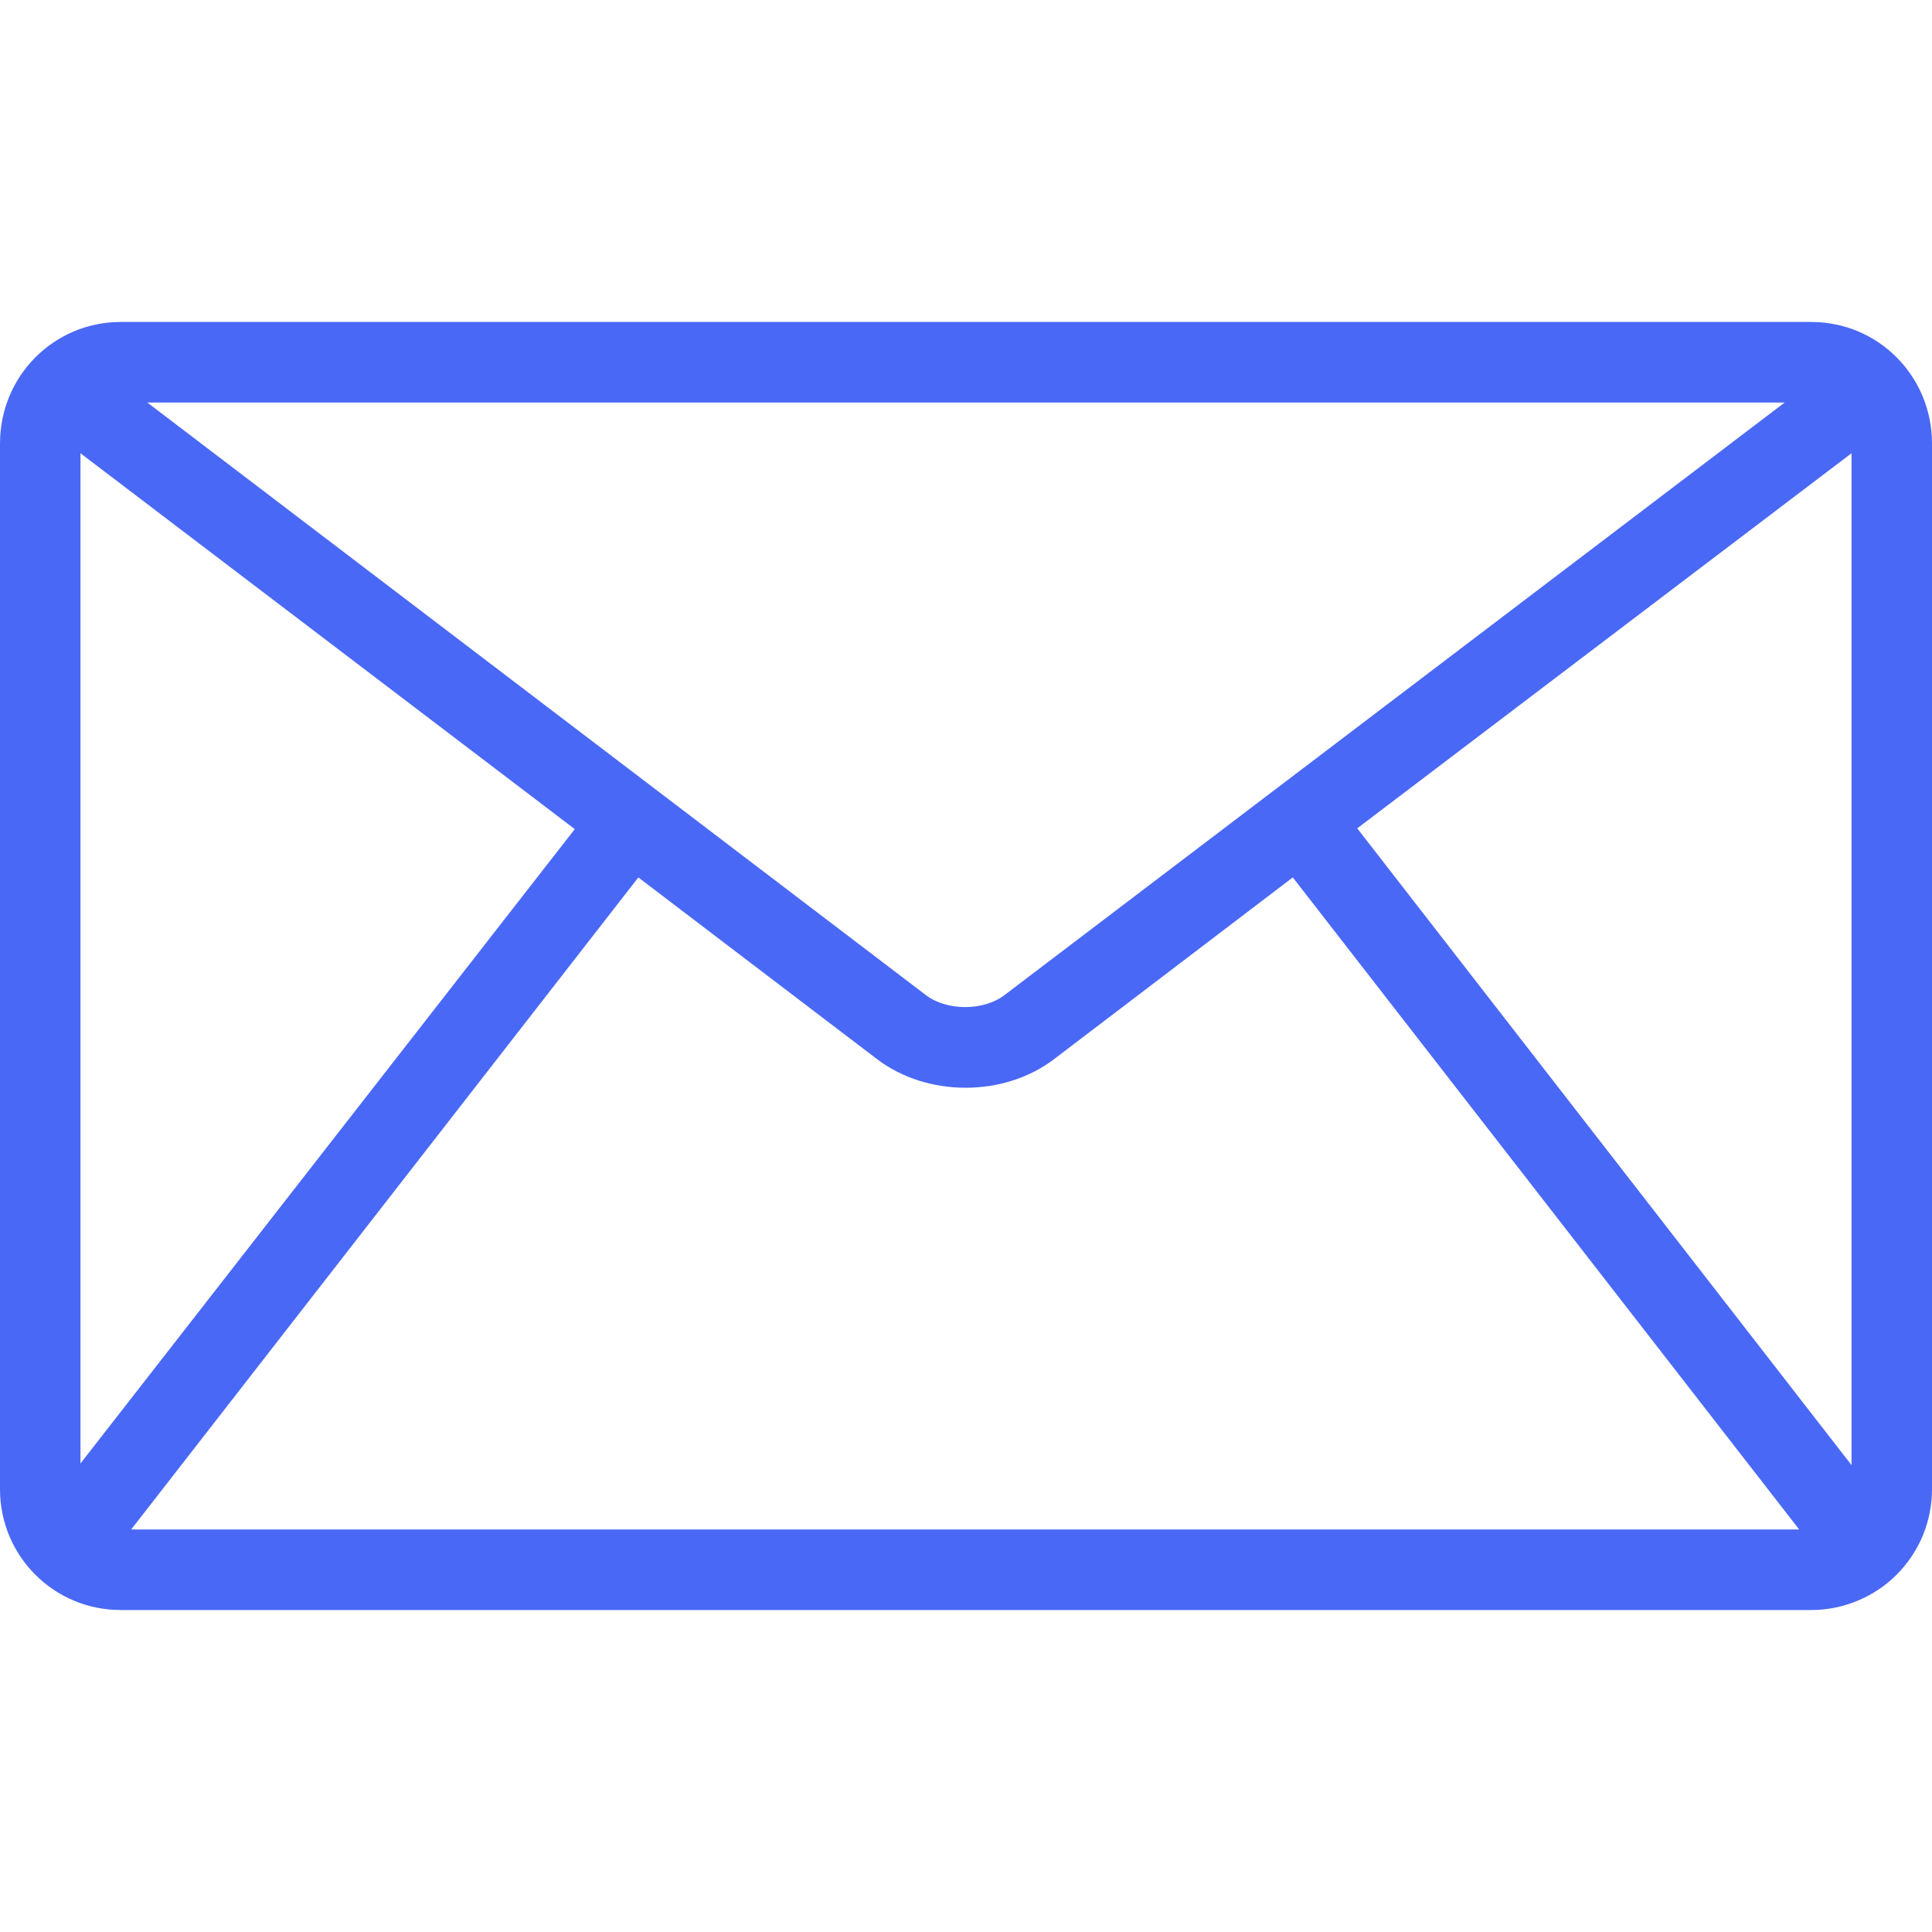 <svg width="20" height="20" viewBox="0 0 20 20" fill="none" xmlns="http://www.w3.org/2000/svg">
<g clip-path="url(#clip0)">
<path fill-rule="evenodd" clip-rule="evenodd" d="M18.75 3.333H1.25C0.558 3.333 0 3.892 0 4.592V15.417C0 16.108 0.558 16.667 1.25 16.667H18.742C18.907 16.668 19.071 16.636 19.224 16.573C19.378 16.51 19.517 16.418 19.634 16.301C19.751 16.183 19.844 16.044 19.907 15.891C19.969 15.738 20.001 15.574 20 15.408V4.592C20 3.892 19.442 3.333 18.75 3.333ZM19.167 15.167L14.05 8.575L19.167 4.692V15.175V15.167ZM18.475 4.167L10.4 10.3C10.183 10.467 9.8 10.467 9.583 10.3L1.525 4.167H18.483H18.475ZM0.833 4.692L5.95 8.583L0.833 15.15V4.692ZM1.358 15.833L6.608 9.083L9.083 10.967C9.6 11.358 10.392 11.358 10.908 10.967L13.383 9.083L18.625 15.833H1.358Z" fill="#4A68F6"/>
</g>
<defs>
<clipPath id="clip0">
<rect width="20" height="20" fill="white"/>
</clipPath>
</defs>
</svg>
